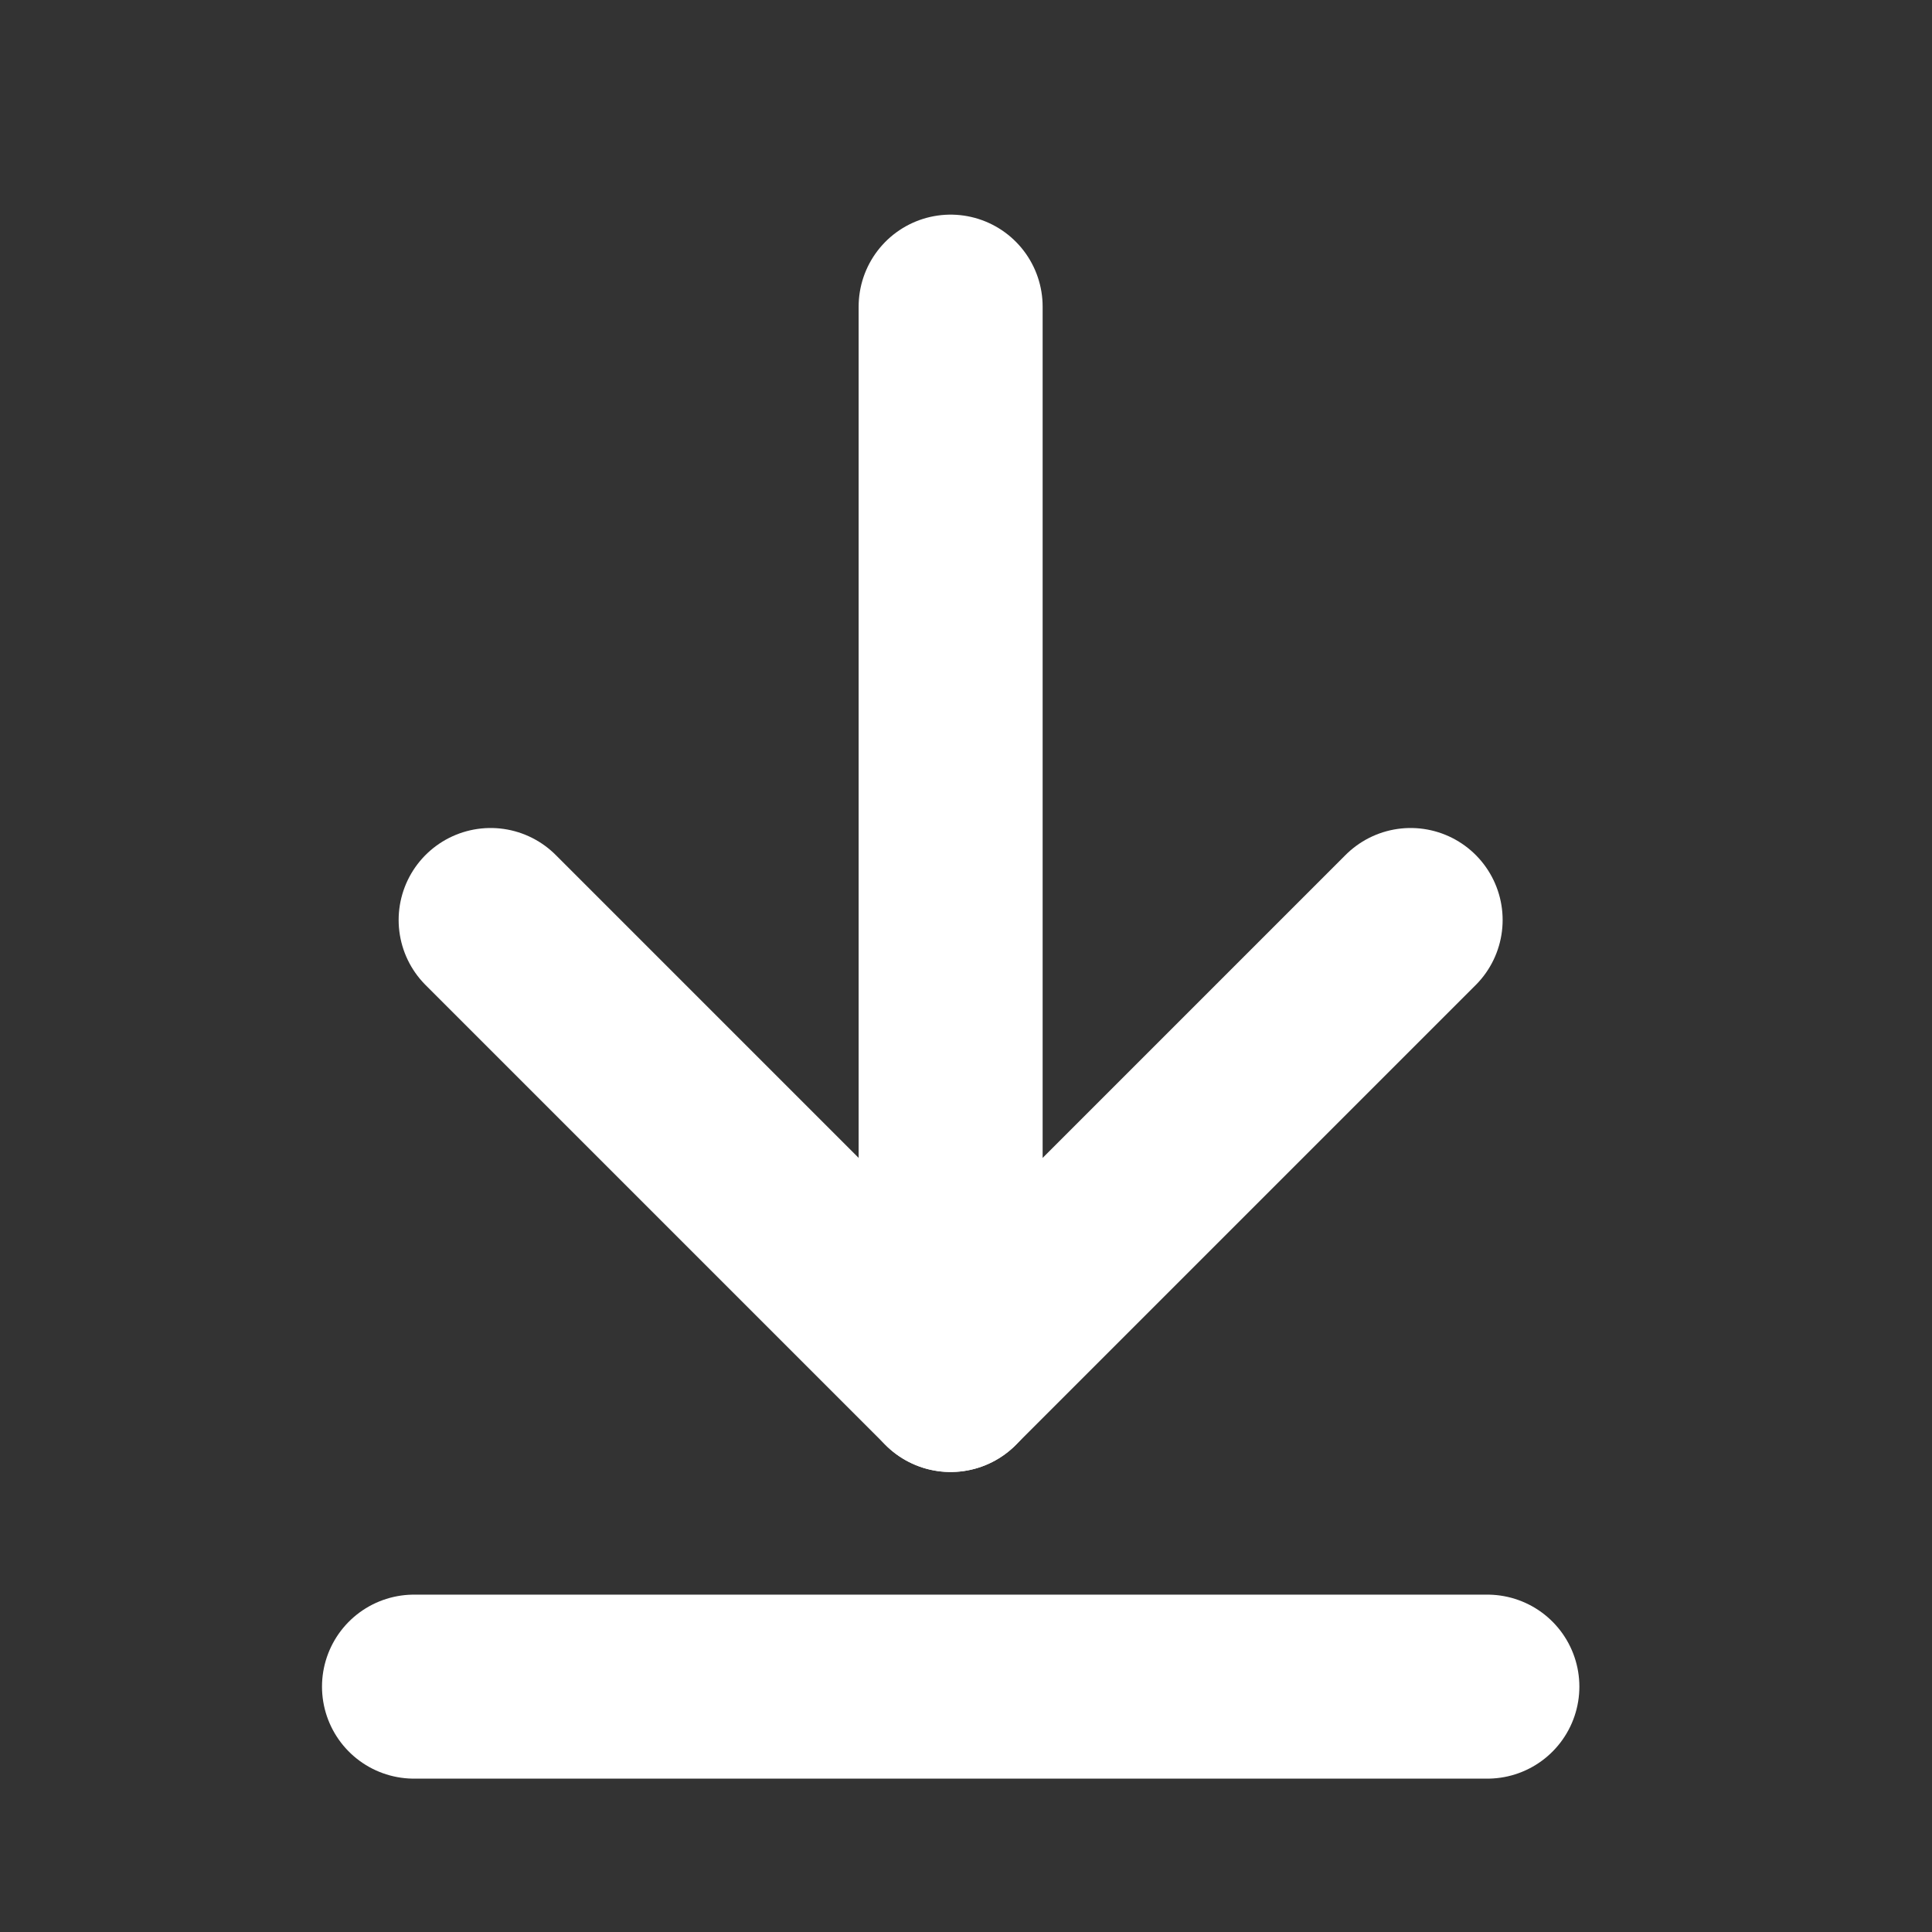 <svg width="21" height="21" viewBox="0 0 21 21" fill="none" xmlns="http://www.w3.org/2000/svg">
<rect x="0" y="0" width="21" height="21" fill="#333333" stroke="none"/>
<path d="M10.333 15V3.333" stroke="white" stroke-width="2" stroke-linecap="round" stroke-linejoin="round"/>
<path d="M5.333 10L10.333 15L15.333 10" stroke="white" stroke-width="2" stroke-linecap="round" stroke-linejoin="round"/>
<path d="M16.167 18.333H4.5" stroke="white" stroke-width="2" stroke-linecap="round" stroke-linejoin="round"/>
</svg>

